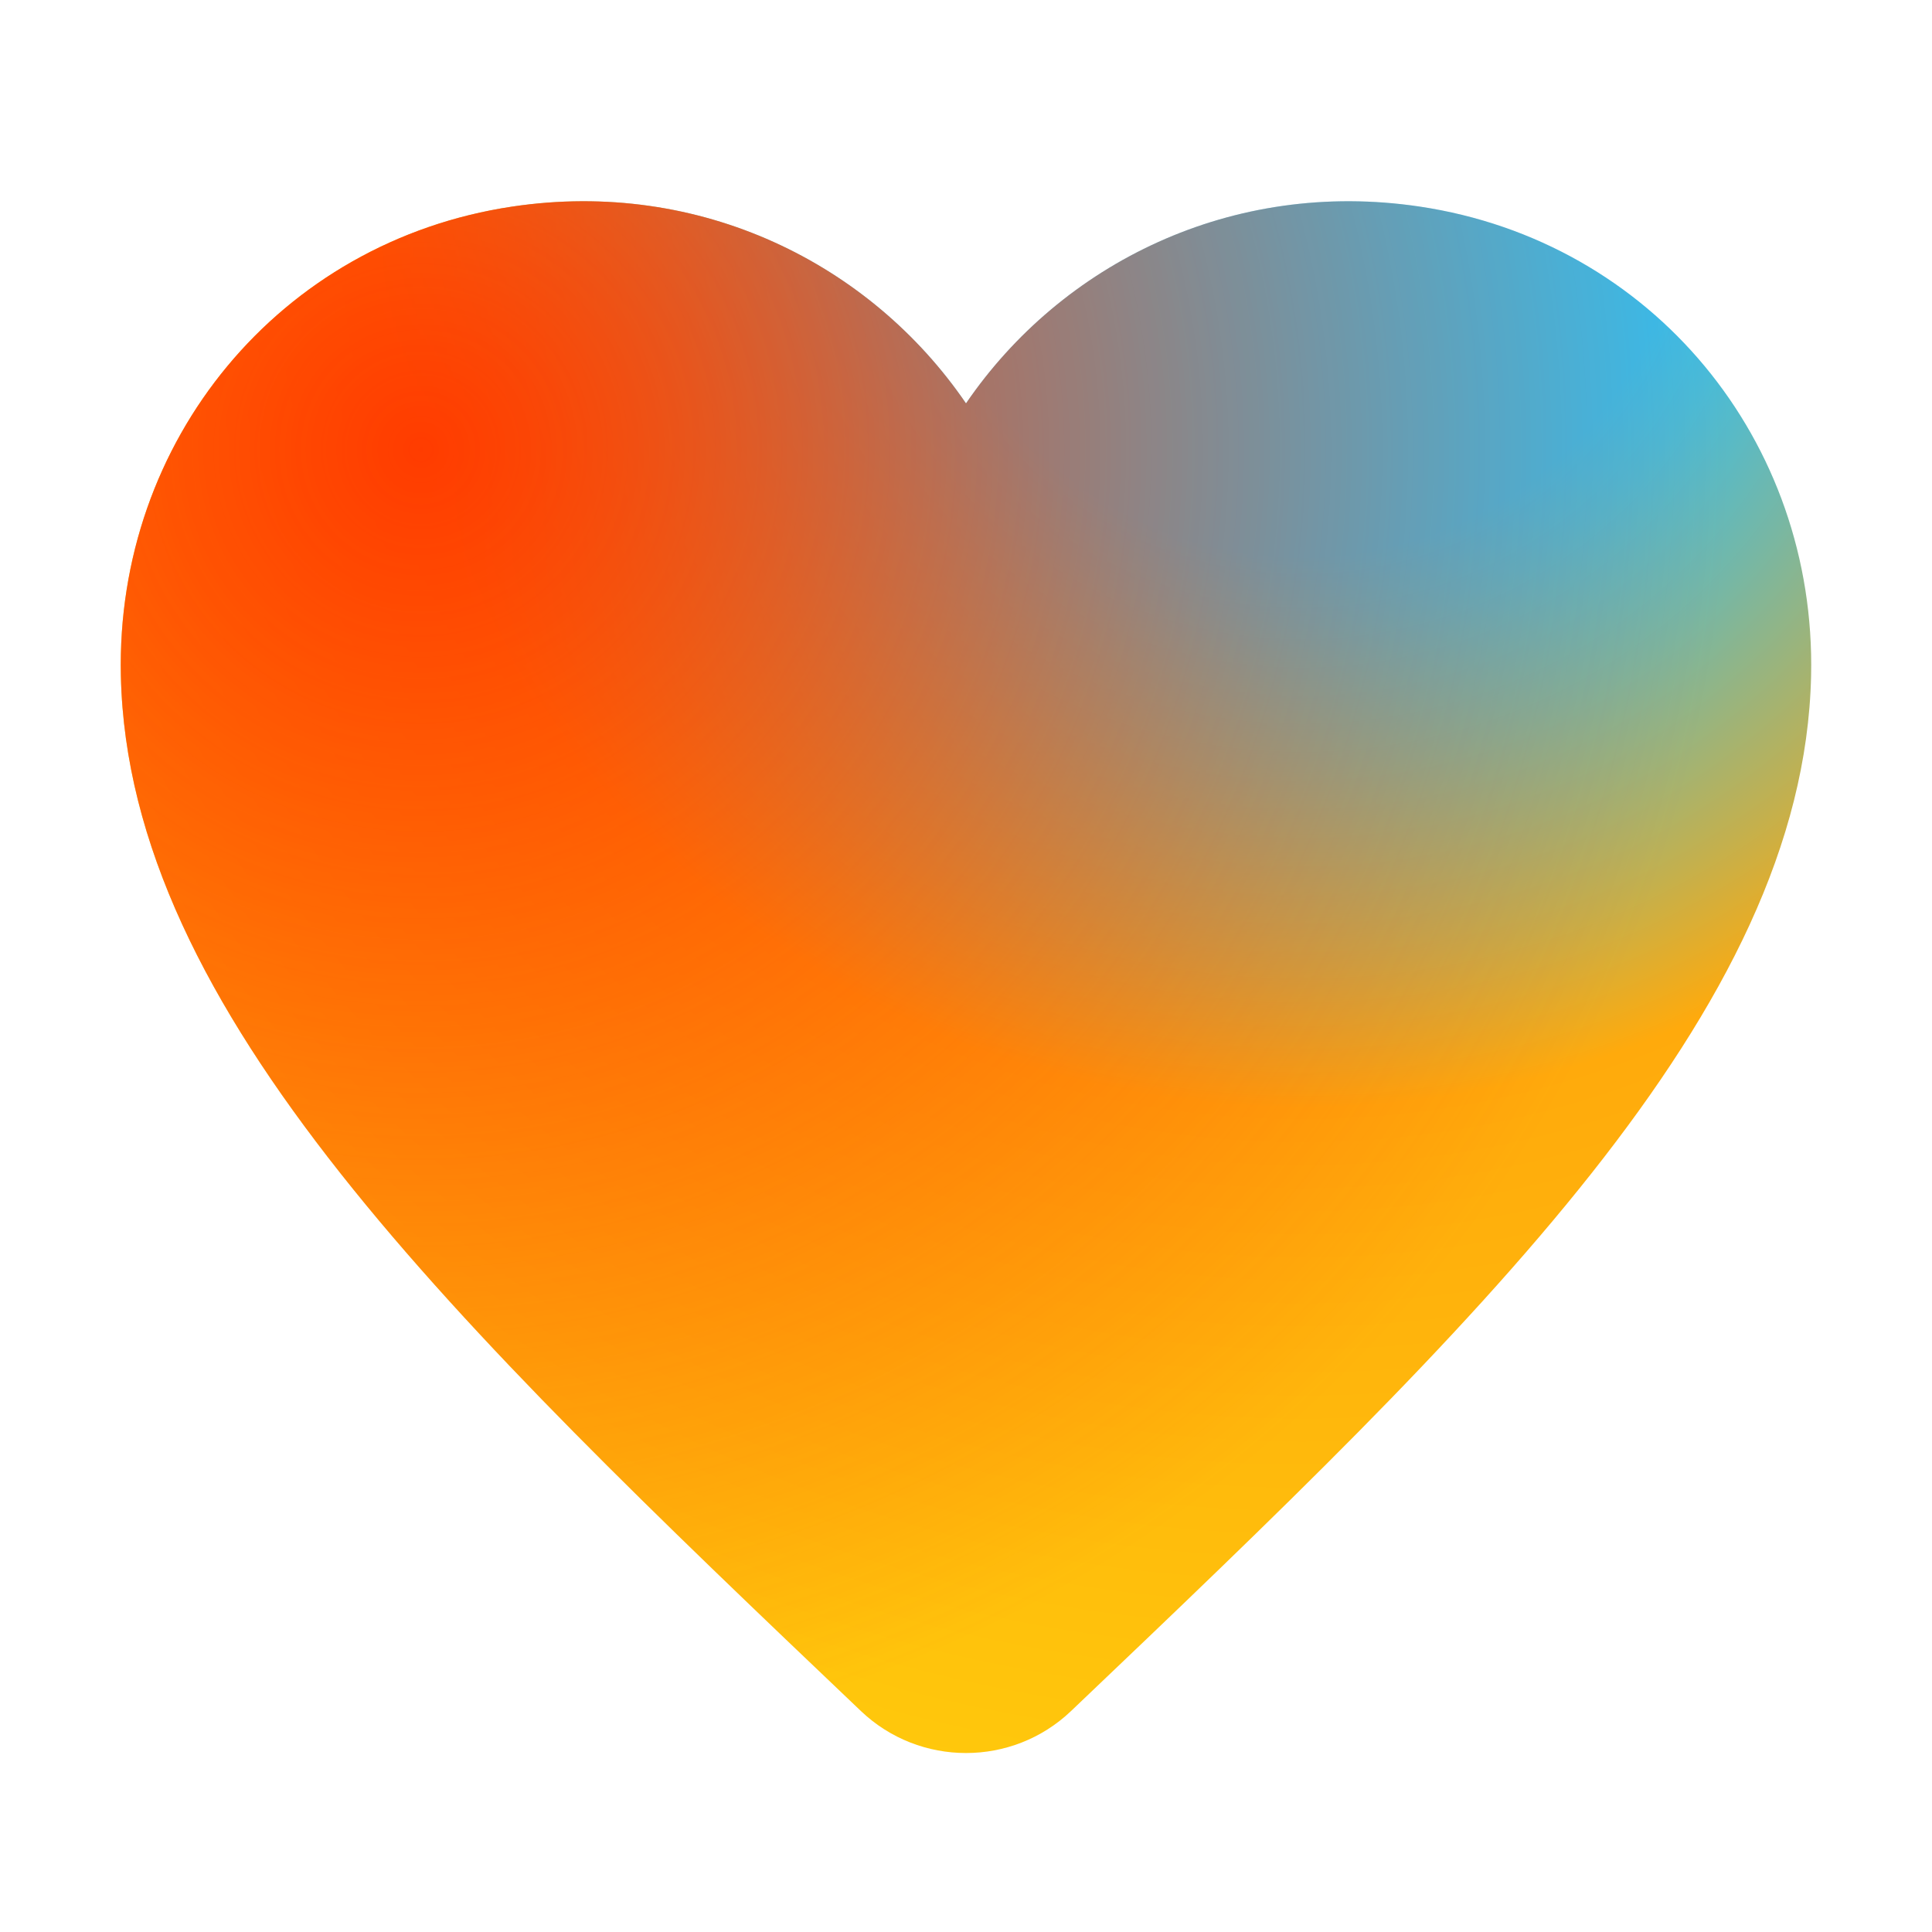<svg xmlns="http://www.w3.org/2000/svg"  viewBox="0 0 48 48" width="48px" height="48px" baseProfile="basic"><radialGradient id="gBoAbVlNbo8t9XJ_S0n3-a" cx="32.348" cy="4.379" r="43.739" gradientUnits="userSpaceOnUse"><stop offset=".216" stop-color="#33bef0"/><stop offset=".255" stop-color="#46bcdb"/><stop offset=".335" stop-color="#77b7a4"/><stop offset=".449" stop-color="#c4b04d"/><stop offset=".529" stop-color="#ffaa0c"/><stop offset="1" stop-color="#ffce0c"/></radialGradient><path fill="url(#gBoAbVlNbo8t9XJ_S0n3-a)" d="M35.271,5.132C30.607,4.436,26.376,6.545,24,10.022c-2.376-3.477-6.607-5.586-11.271-4.89	C6.949,5.995,2.873,10.95,3.003,16.793c0.185,8.331,8.231,16.046,18.387,25.718c1.46,1.39,3.76,1.39,5.219,0	c10.156-9.672,18.202-17.386,18.387-25.718C45.127,10.95,41.051,5.995,35.271,5.132z"/><radialGradient id="gBoAbVlNbo8t9XJ_S0n3-b" cx="10.463" cy="11.178" r="32.48" gradientUnits="userSpaceOnUse"><stop offset="0" stop-color="#ff3c00"/><stop offset="1" stop-color="#ff3c00" stop-opacity="0"/></radialGradient><path fill="url(#gBoAbVlNbo8t9XJ_S0n3-b)" d="M35.271,5.132	C30.607,4.436,26.376,6.545,24,10.022c-2.376-3.477-6.607-5.586-11.271-4.89C6.949,5.995,2.873,10.95,3.003,16.793	c0.185,8.331,8.231,16.046,18.387,25.718c1.46,1.39,3.76,1.39,5.219,0c10.156-9.672,18.202-17.386,18.387-25.718	C45.127,10.95,41.051,5.995,35.271,5.132z"/></svg>